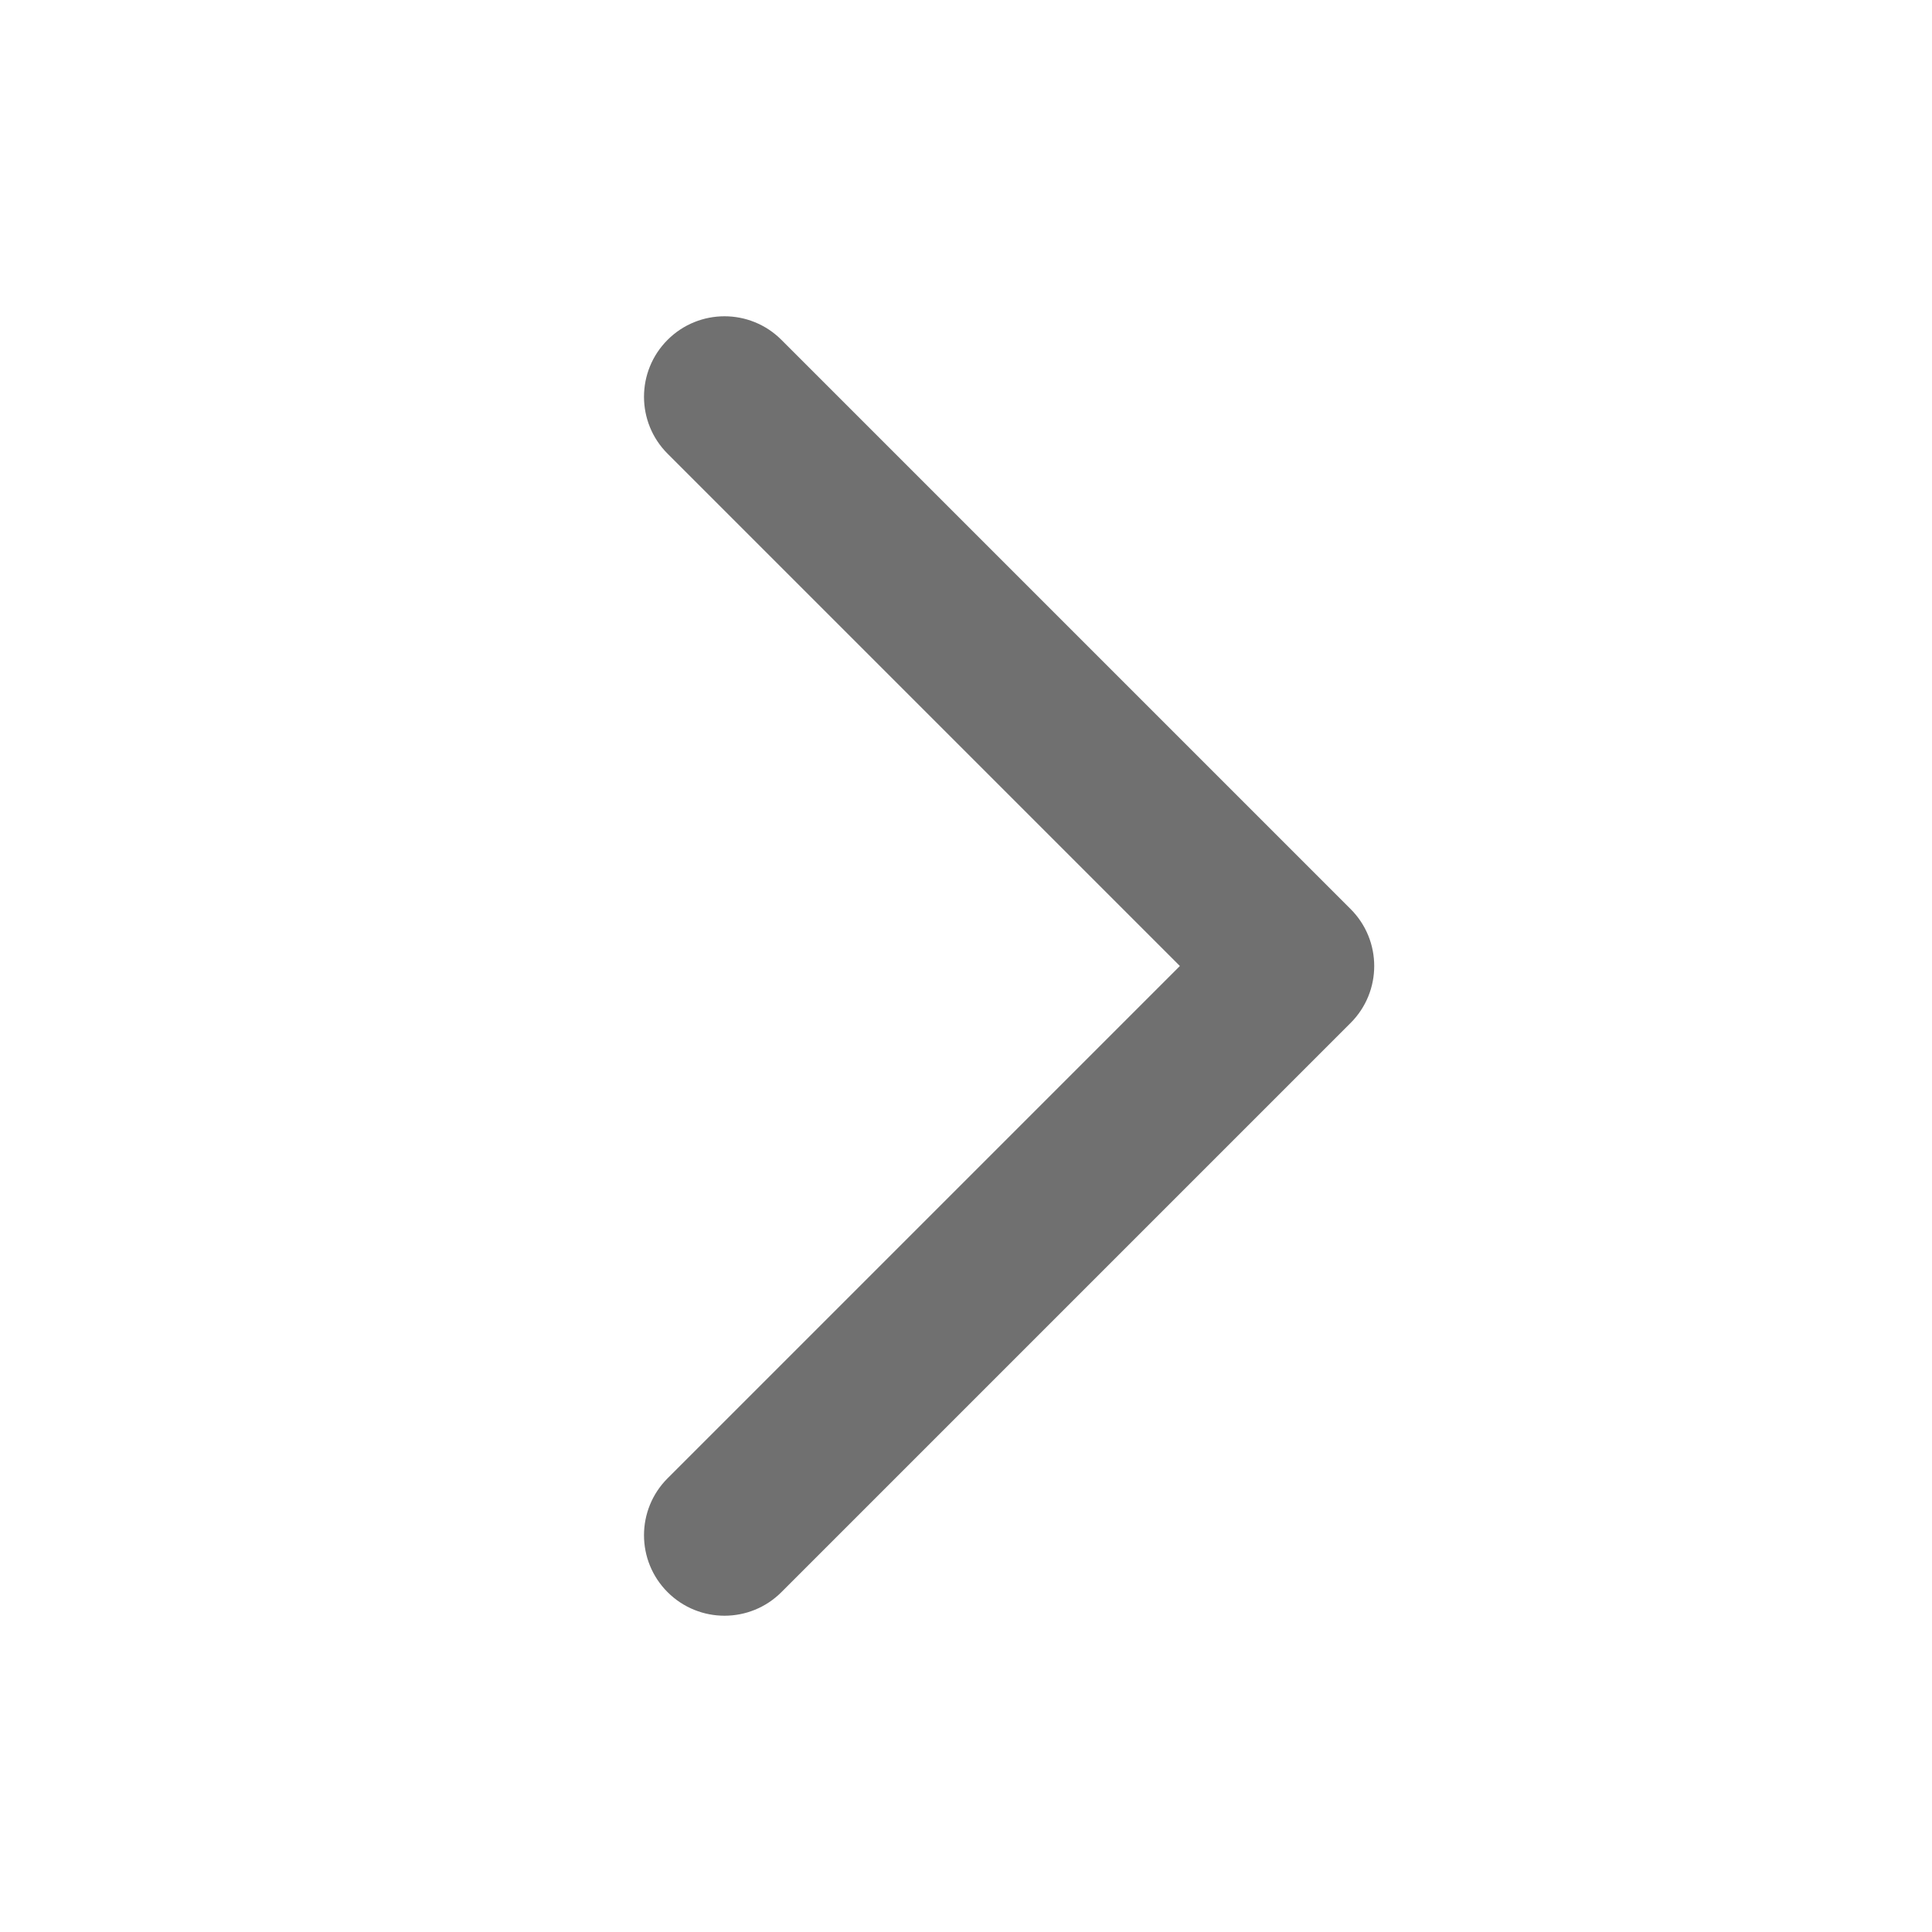 <svg t="1635786771335" class="icon" viewBox="0 0 1024 1024" version="1.1" xmlns="http://www.w3.org/2000/svg" p-id="2420" width="300" height="300"><path d="M625.36 512L353.83 783.529c-16.662 16.662-16.662 43.677 0 60.34 16.662 16.662 43.678 16.662 60.34 0l301.699-301.7c16.662-16.661 16.662-43.677 0-60.339l-301.7-301.699c-16.661-16.662-43.677-16.662-60.339 0-16.662 16.663-16.662 43.678 0 60.34L625.36 512z" p-id="2421" fill="#707070"></path></svg>
